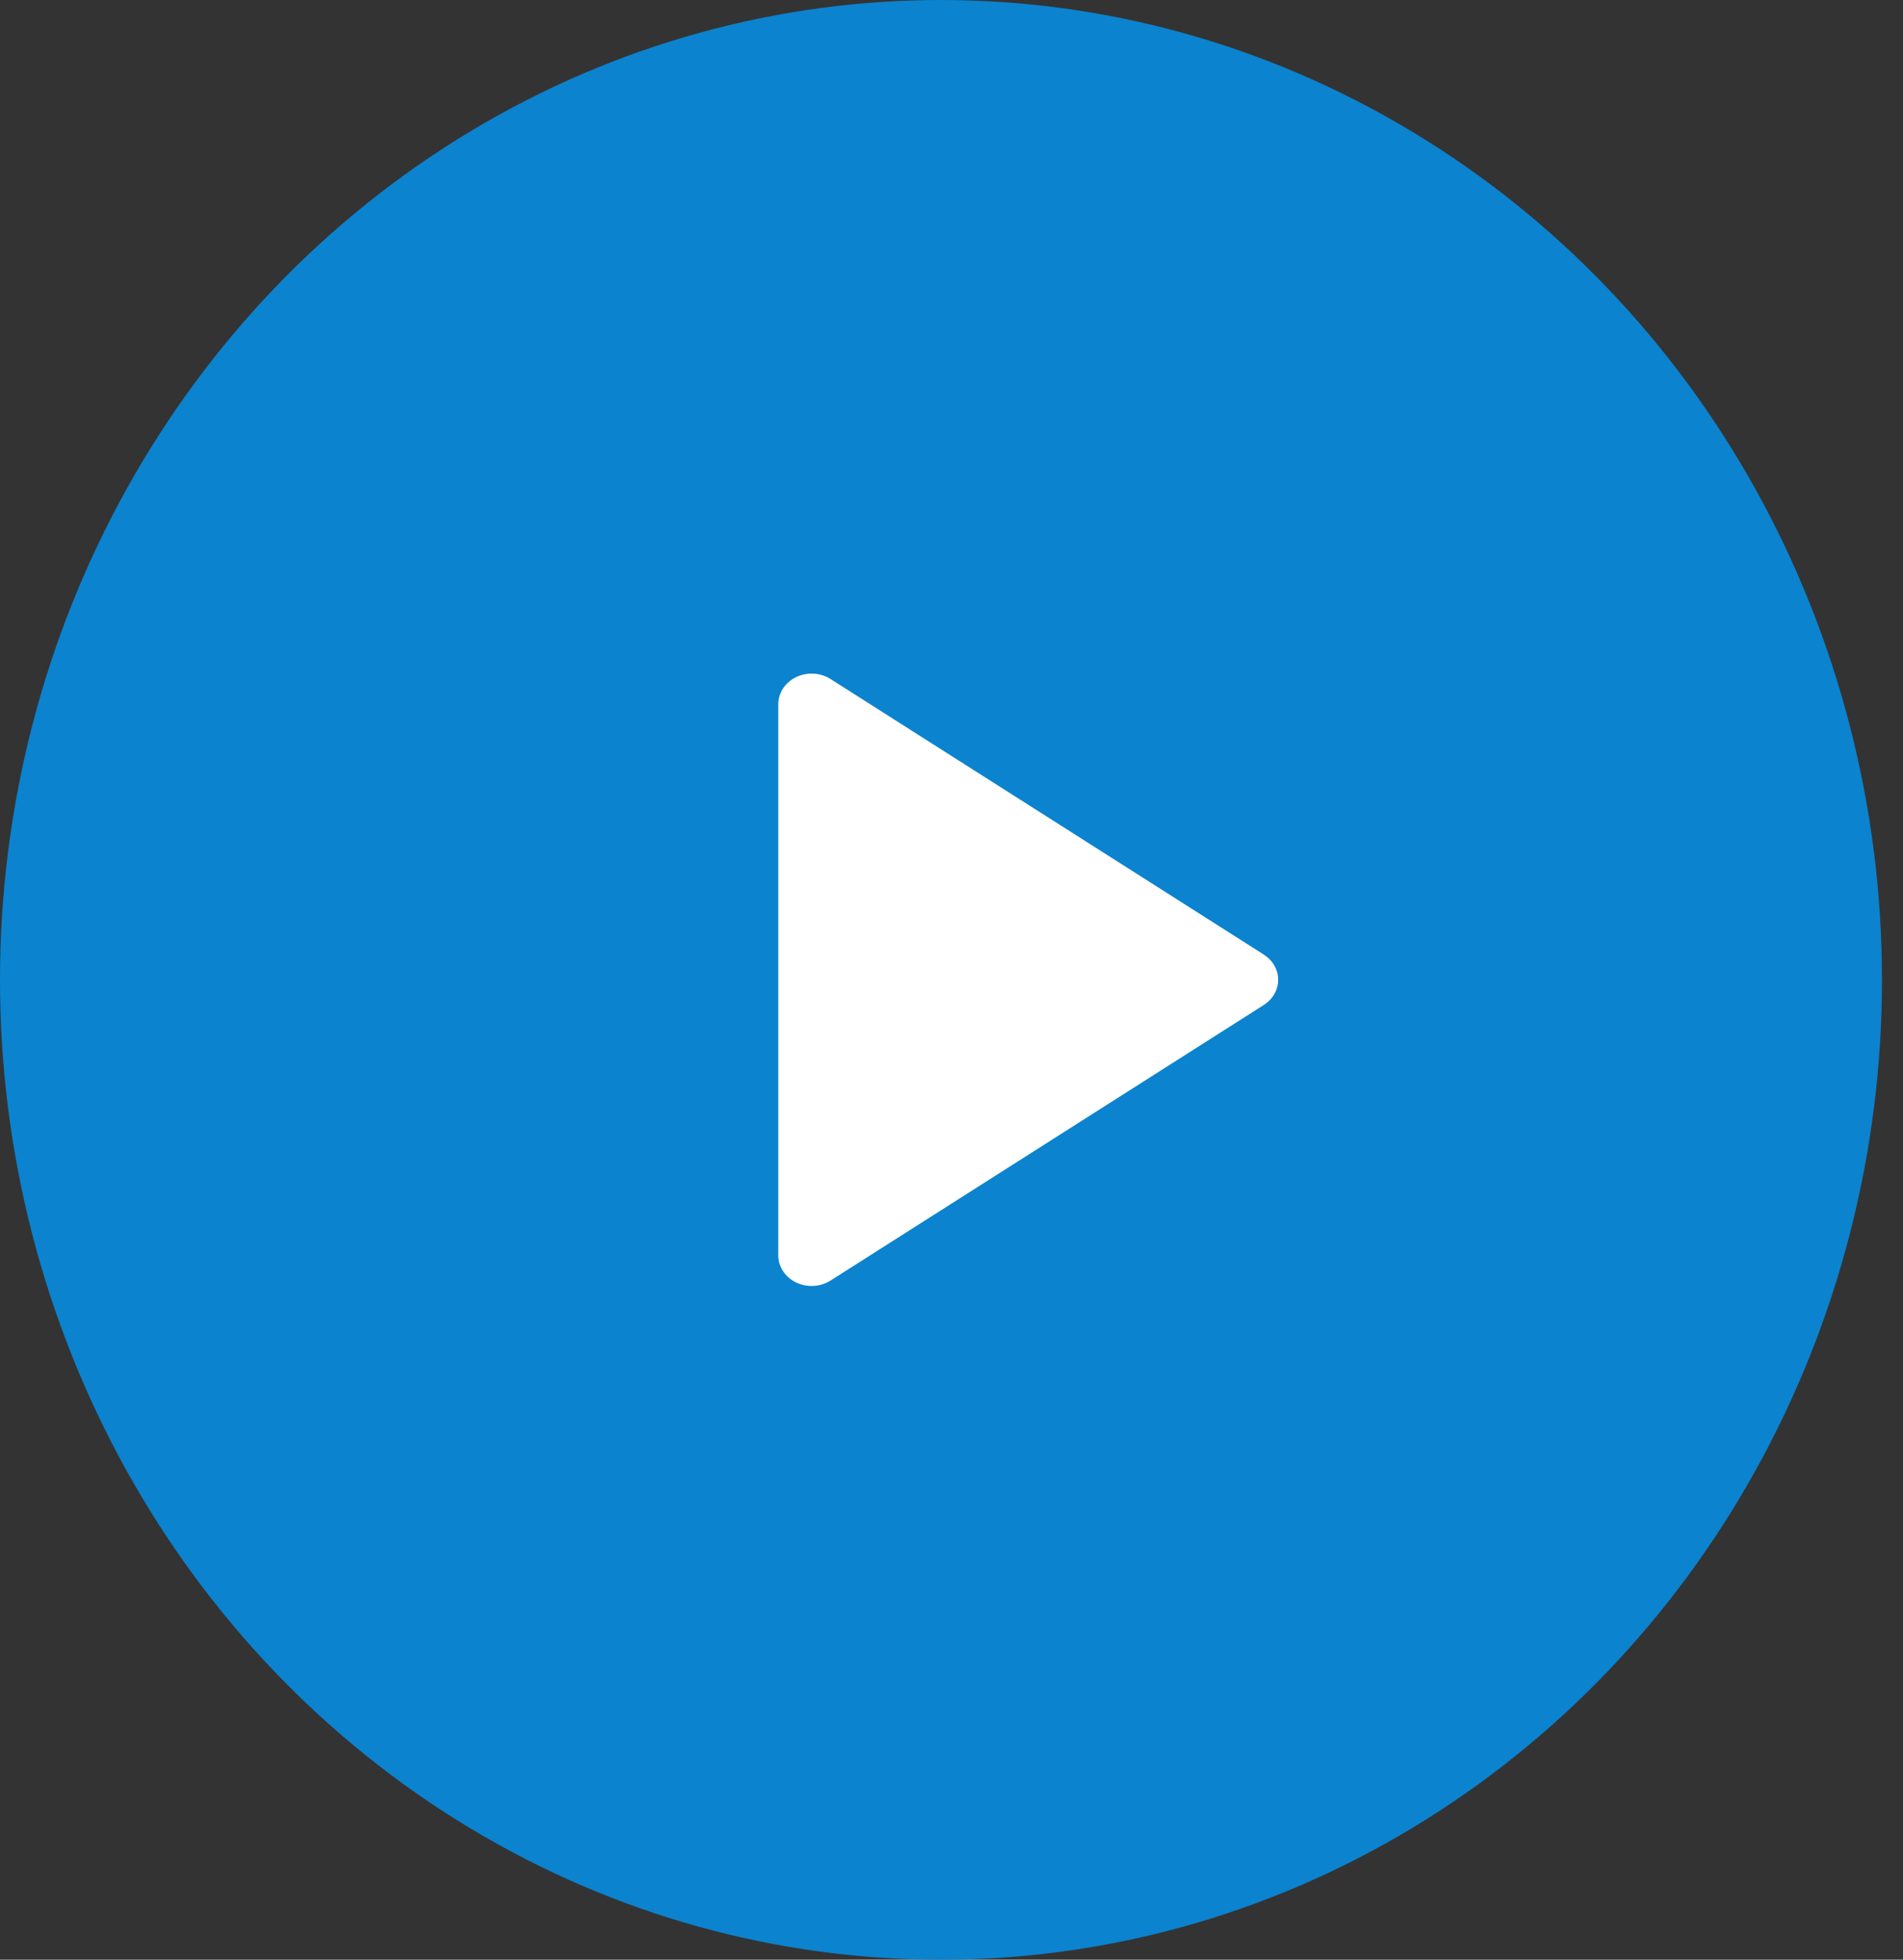 <svg width="67" height="69" viewBox="0 0 67 69" fill="none" xmlns="http://www.w3.org/2000/svg">
<rect x="0" y="0" width="67" height="69" fill="#333333" stroke="none"/>
<ellipse cx="33.13" cy="34.5" rx="33.13" ry="34.5" fill="#0B83CF"/>
<path d="M28.03 45.156C28.22 45.247 28.433 45.288 28.647 45.276C28.86 45.264 29.066 45.199 29.242 45.087L44.496 35.384C44.652 35.285 44.779 35.152 44.867 34.998C44.955 34.843 45.001 34.672 45.001 34.498C45.001 34.323 44.955 34.152 44.867 33.998C44.779 33.843 44.652 33.711 44.496 33.611L29.242 23.908C29.066 23.796 28.86 23.731 28.647 23.719C28.433 23.707 28.22 23.749 28.03 23.84C27.841 23.931 27.682 24.068 27.571 24.237C27.46 24.405 27.401 24.598 27.401 24.795V44.201C27.401 44.398 27.46 44.591 27.571 44.759C27.682 44.927 27.841 45.065 28.03 45.156Z" fill="white"/>
</svg>
